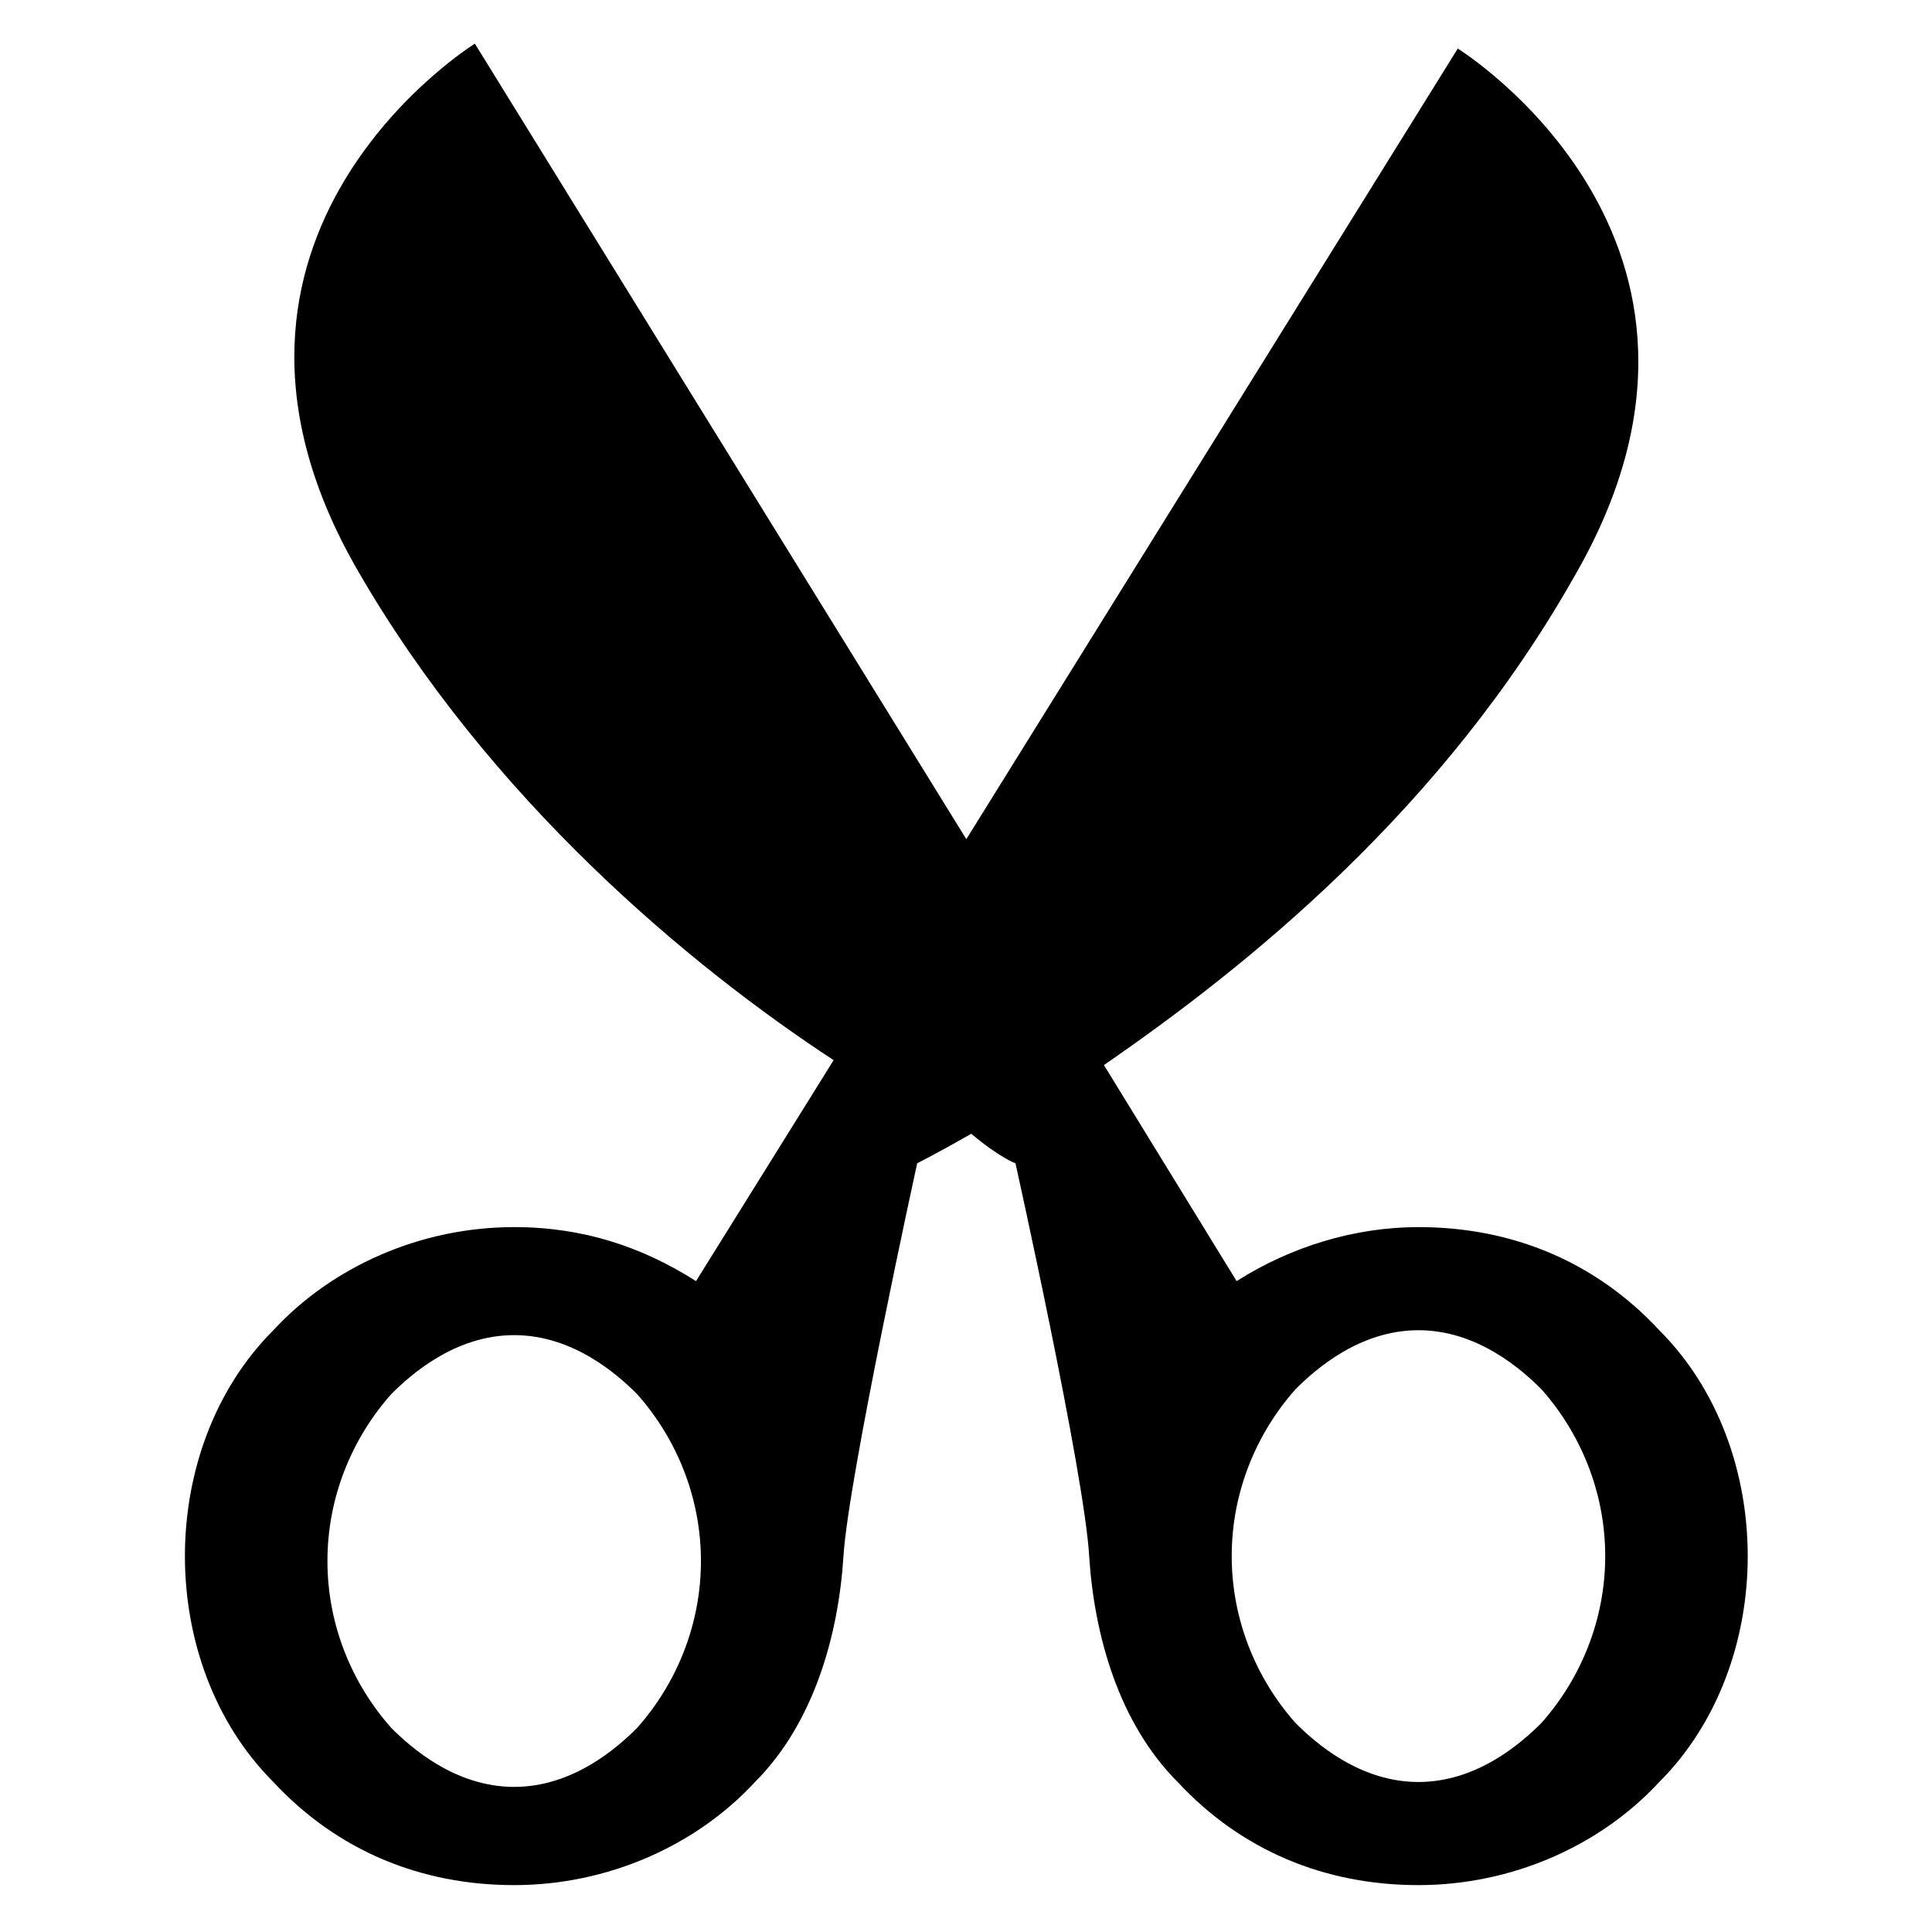 <?xml version="1.0" encoding="UTF-8" standalone="no"?>
<!-- Generator: Adobe Illustrator 9.0, SVG Export Plug-In  -->
<svg
   xmlns:dc="http://purl.org/dc/elements/1.1/"
   xmlns:cc="http://web.resource.org/cc/"
   xmlns:rdf="http://www.w3.org/1999/02/22-rdf-syntax-ns#"
   xmlns:svg="http://www.w3.org/2000/svg"
   xmlns="http://www.w3.org/2000/svg"
   xmlns:sodipodi="http://sodipodi.sourceforge.net/DTD/sodipodi-0.dtd"
   xmlns:inkscape="http://www.inkscape.org/namespaces/inkscape"
   width="48"
   height="48"
   viewBox="0 0 48 48"
   xml:space="preserve"
   id="svg2"
   sodipodi:version="0.32"
   inkscape:version="0.45.1"
   sodipodi:docname="edit-cut.svg"
   sodipodi:docbase="/home/qwerty/.icons/MonoBlack/scalable/actions"
   inkscape:output_extension="org.inkscape.output.svg.inkscape"
   version="1.0"><defs
   id="defs15" /><sodipodi:namedview
   inkscape:window-height="622"
   inkscape:window-width="776"
   inkscape:pageshadow="2"
   inkscape:pageopacity="0.0"
   guidetolerance="10.0"
   gridtolerance="10.0"
   objecttolerance="10.0"
   borderopacity="1.0"
   bordercolor="#666666"
   pagecolor="#ffffff"
   id="base"
   inkscape:zoom="6.7833333"
   inkscape:cx="30"
   inkscape:cy="30"
   inkscape:window-x="1"
   inkscape:window-y="1"
   inkscape:current-layer="svg2"
   width="48px"
   height="48px" />
	<g
   id="Layer_x0020_4"
   style="fill-rule:nonzero;stroke:#000000;stroke-width:0.82;stroke-miterlimit:4;fill:#000000;fill-opacity:1"
   transform="matrix(1.221,0,0,1.22,-5.296,-5.259)">
		<g
   id="g5"
   style="stroke-width:0.82;fill:#000000;fill-opacity:1">
			
			<path
   style="stroke:none;fill:#000000;fill-opacity:1"
   d="M 38.1,31.4 C 36.8,30 35.1,29.3 33.2,29.3 C 31.9,29.3 30.6,29.7 29.5,30.4 L 26.8,26 C 29.7,24 33.7,20.8 36.4,16 C 40.3,9.2 34,5.3 34,5.3 L 24,21.4 L 14,5.2 C 14,5.2 7.7,9.1 11.6,15.9 C 14.3,20.6 18.4,24 21.3,25.9 L 18.5,30.4 C 17.4,29.7 16.2,29.3 14.8,29.3 C 12.9,29.3 11.1,30.1 9.9,31.4 C 8.7,32.6 8.1,34.3 8.1,36 C 8.1,37.7 8.7,39.4 9.9,40.6 C 11.2,42 12.9,42.7 14.8,42.7 C 16.7,42.7 18.5,41.9 19.7,40.6 C 20.9,39.4 21.4,37.6 21.5,36 C 21.6,34.4 23,28 23,28 C 23,28 23.4,27.8 24.1,27.4 C 24.7,27.9 25,28 25,28 C 25,28 26.4,34.3 26.5,36 C 26.6,37.6 27.1,39.4 28.3,40.6 C 29.6,42 31.3,42.7 33.2,42.7 C 35.1,42.7 36.9,41.9 38.1,40.6 C 39.3,39.4 39.9,37.7 39.9,36 C 39.9,34.3 39.3,32.6 38.1,31.4 z M 17.3,39.5 C 16.9,39.9 16,40.7 14.8,40.7 C 13.6,40.7 12.7,39.9 12.3,39.5 C 11.5,38.6 11,37.4 11,36.1 C 11,34.8 11.5,33.6 12.3,32.7 C 12.7,32.3 13.6,31.5 14.8,31.5 C 16,31.5 16.9,32.3 17.3,32.7 C 18.1,33.6 18.6,34.8 18.6,36.1 C 18.6,37.4 18.1,38.6 17.3,39.5 z M 35.7,39.4 C 35.3,39.8 34.4,40.6 33.2,40.6 C 32,40.6 31.1,39.8 30.7,39.4 C 29.9,38.5 29.4,37.3 29.4,36 C 29.4,34.7 29.9,33.5 30.7,32.6 C 31.1,32.2 32,31.4 33.2,31.4 C 34.4,31.4 35.3,32.2 35.7,32.6 C 36.5,33.5 37,34.7 37,36 C 37,37.3 36.5,38.5 35.7,39.4 z "
   id="path9" />
		</g>
	</g>
	<g
   id="crop_x0020_marks"
   style="fill-rule:nonzero;stroke:#000000;stroke-miterlimit:4">
		<path
   style="fill:none;stroke:none"
   d="M 48,48 L 0,48 L 0,0 L 48,0 L 48,48 z "
   id="path12" />
	</g>
</svg>